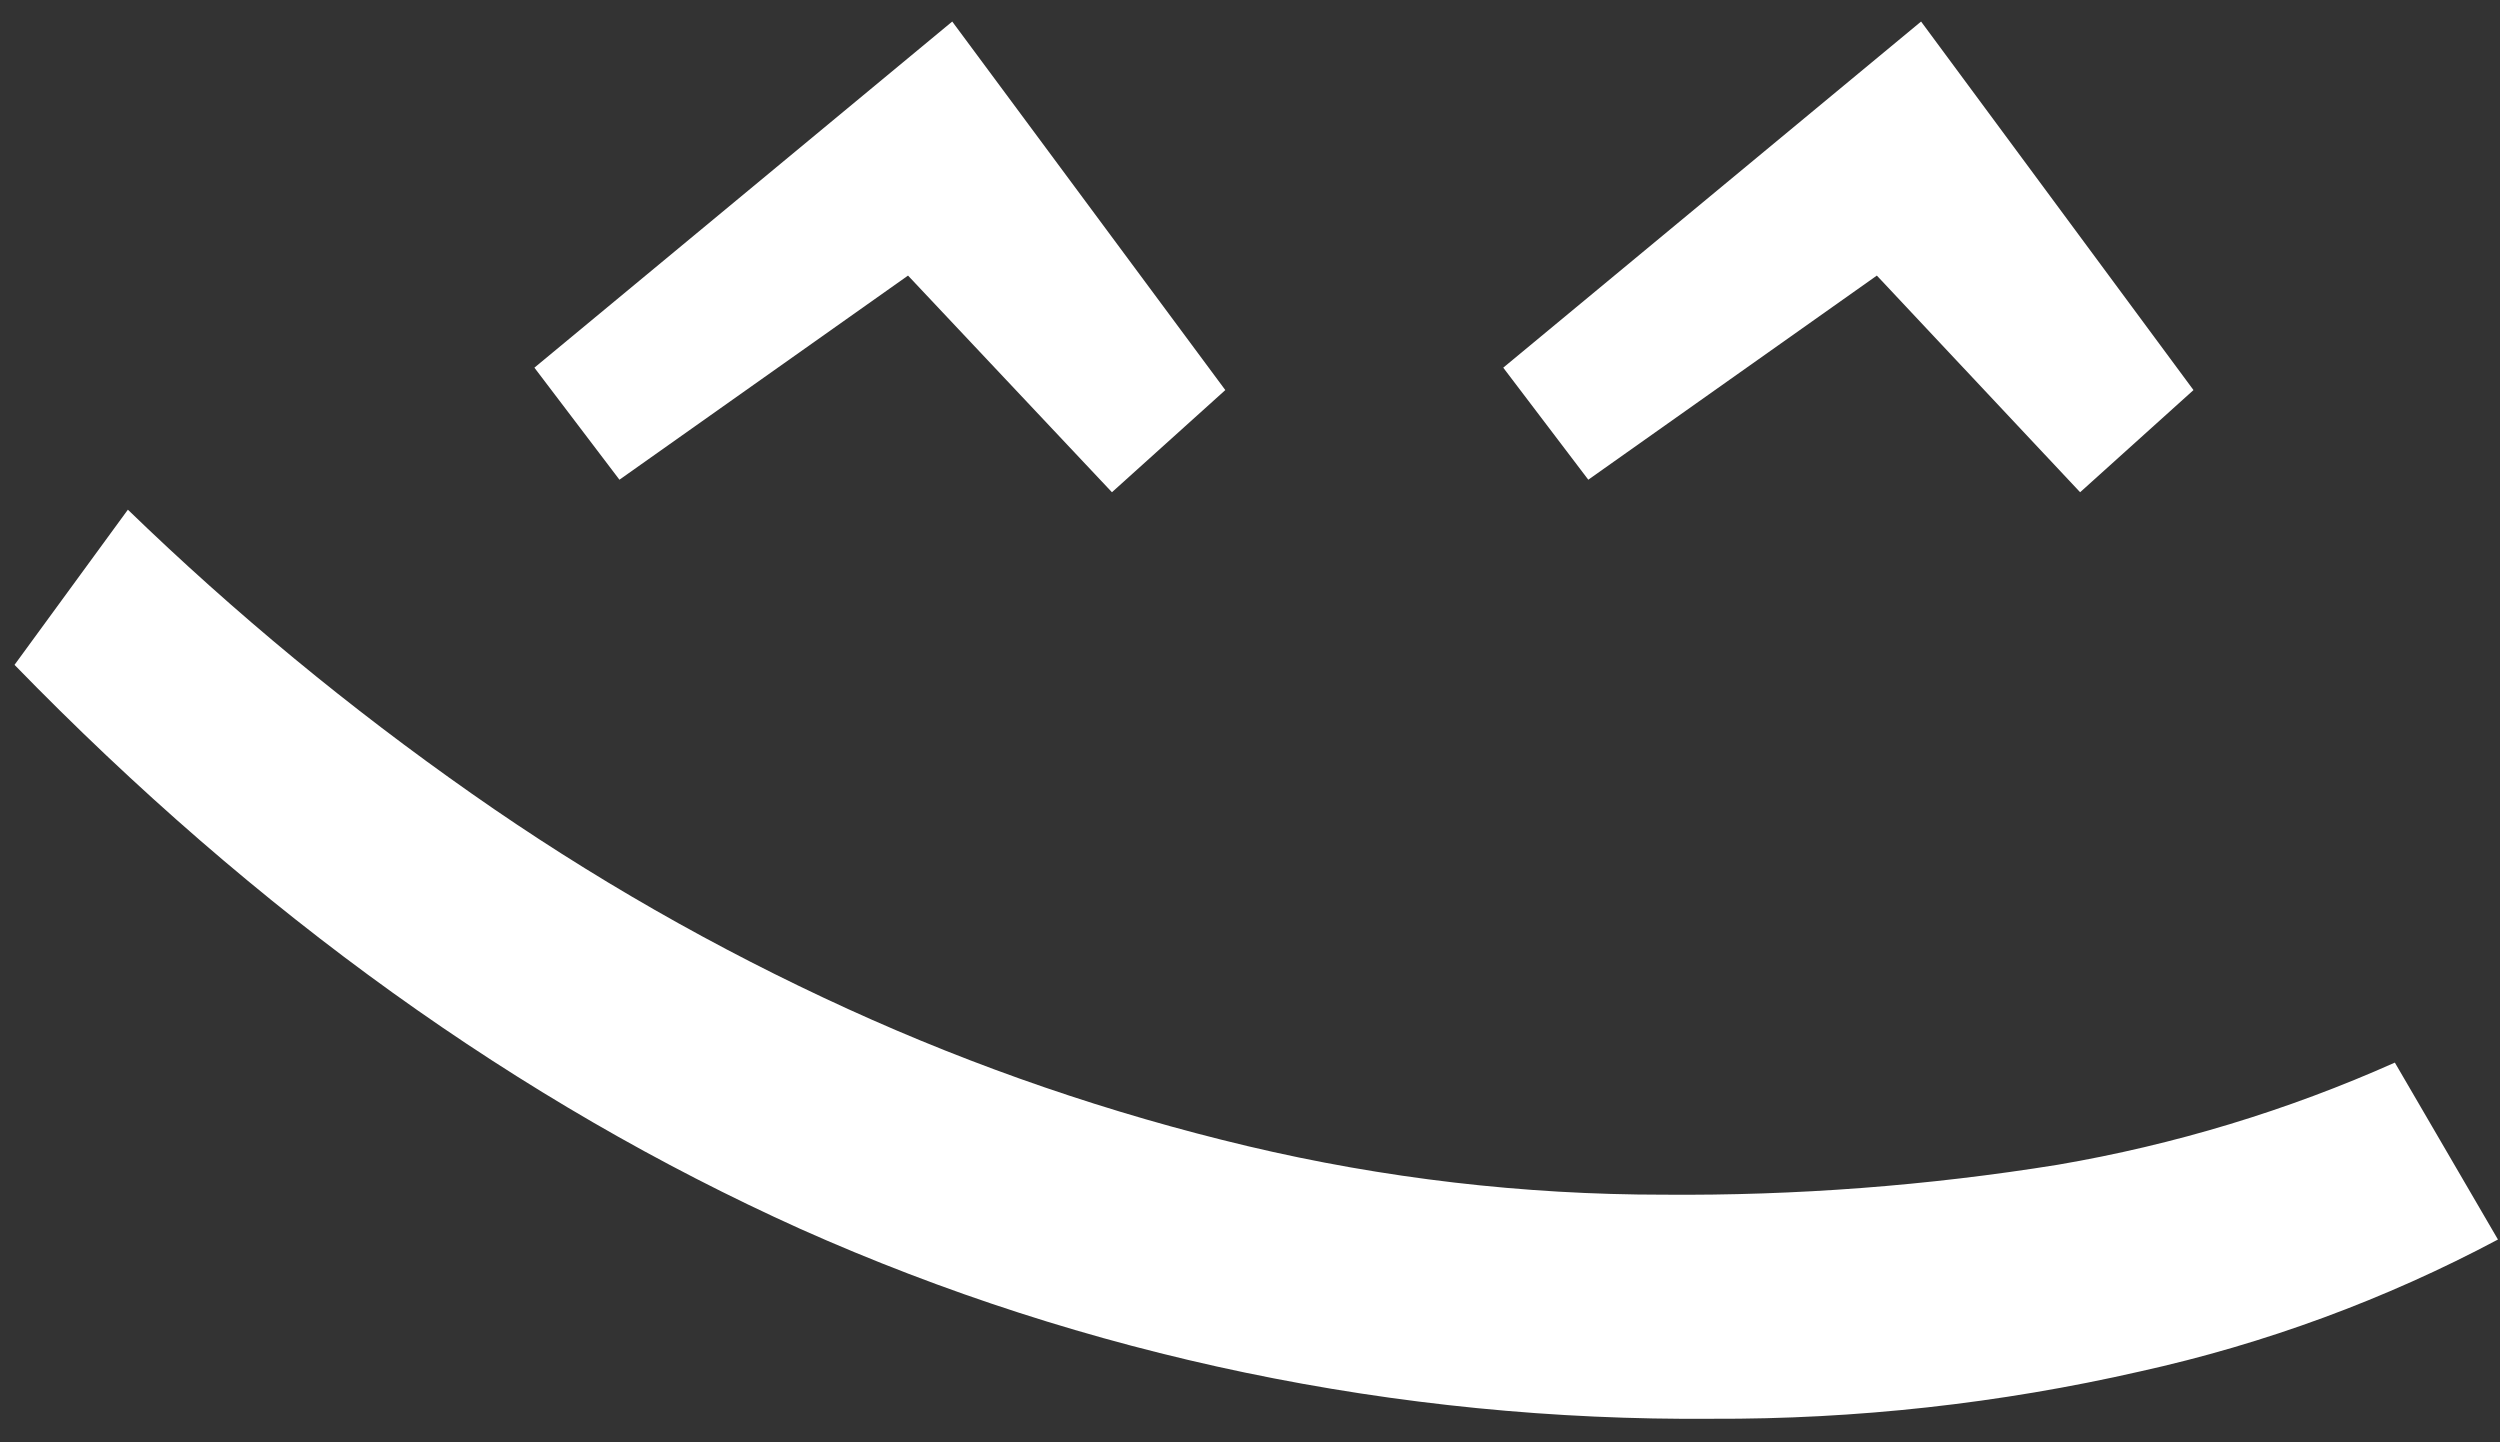 <svg width="104" height="60" viewBox="0 0 104 60" fill="none" xmlns="http://www.w3.org/2000/svg">
<rect x="0" y="0" width="104" height="60" fill="#333333" stroke="none"/>
<g clip-path="url(#clip0_12_113)">
<path d="M37.774 11.464L25.769 19.956L22.231 15.295L39.613 0.896L50.973 16.227L46.257 20.477L37.774 11.464Z" fill="white"/>
<path d="M78.077 11.464L66.073 19.956L62.535 15.295L79.917 0.896L91.249 16.227L86.533 20.477L78.077 11.464Z" fill="white"/>
<path d="M5.32 21.203C9.758 25.502 14.543 29.453 19.629 33.018C24.545 36.47 29.784 39.469 35.279 41.976C40.608 44.407 46.175 46.317 51.898 47.678C57.562 49.022 63.374 49.701 69.207 49.699C74.701 49.744 80.189 49.327 85.608 48.453C90.45 47.625 95.161 46.197 99.626 44.204L103.915 51.564C99.238 54.055 94.223 55.903 89.017 57.054C83.186 58.386 77.212 59.046 71.22 59.021C58.132 59.127 45.181 56.431 33.299 51.125C21.58 45.842 10.682 38.02 0.604 27.658L5.32 21.203Z" fill="white"/>
</g>
<defs>
<clipPath id="clip0_12_113">
<rect width="103.333" height="58.125" fill="white" transform="translate(0.604 0.896)"/>
</clipPath>
</defs>
</svg>
